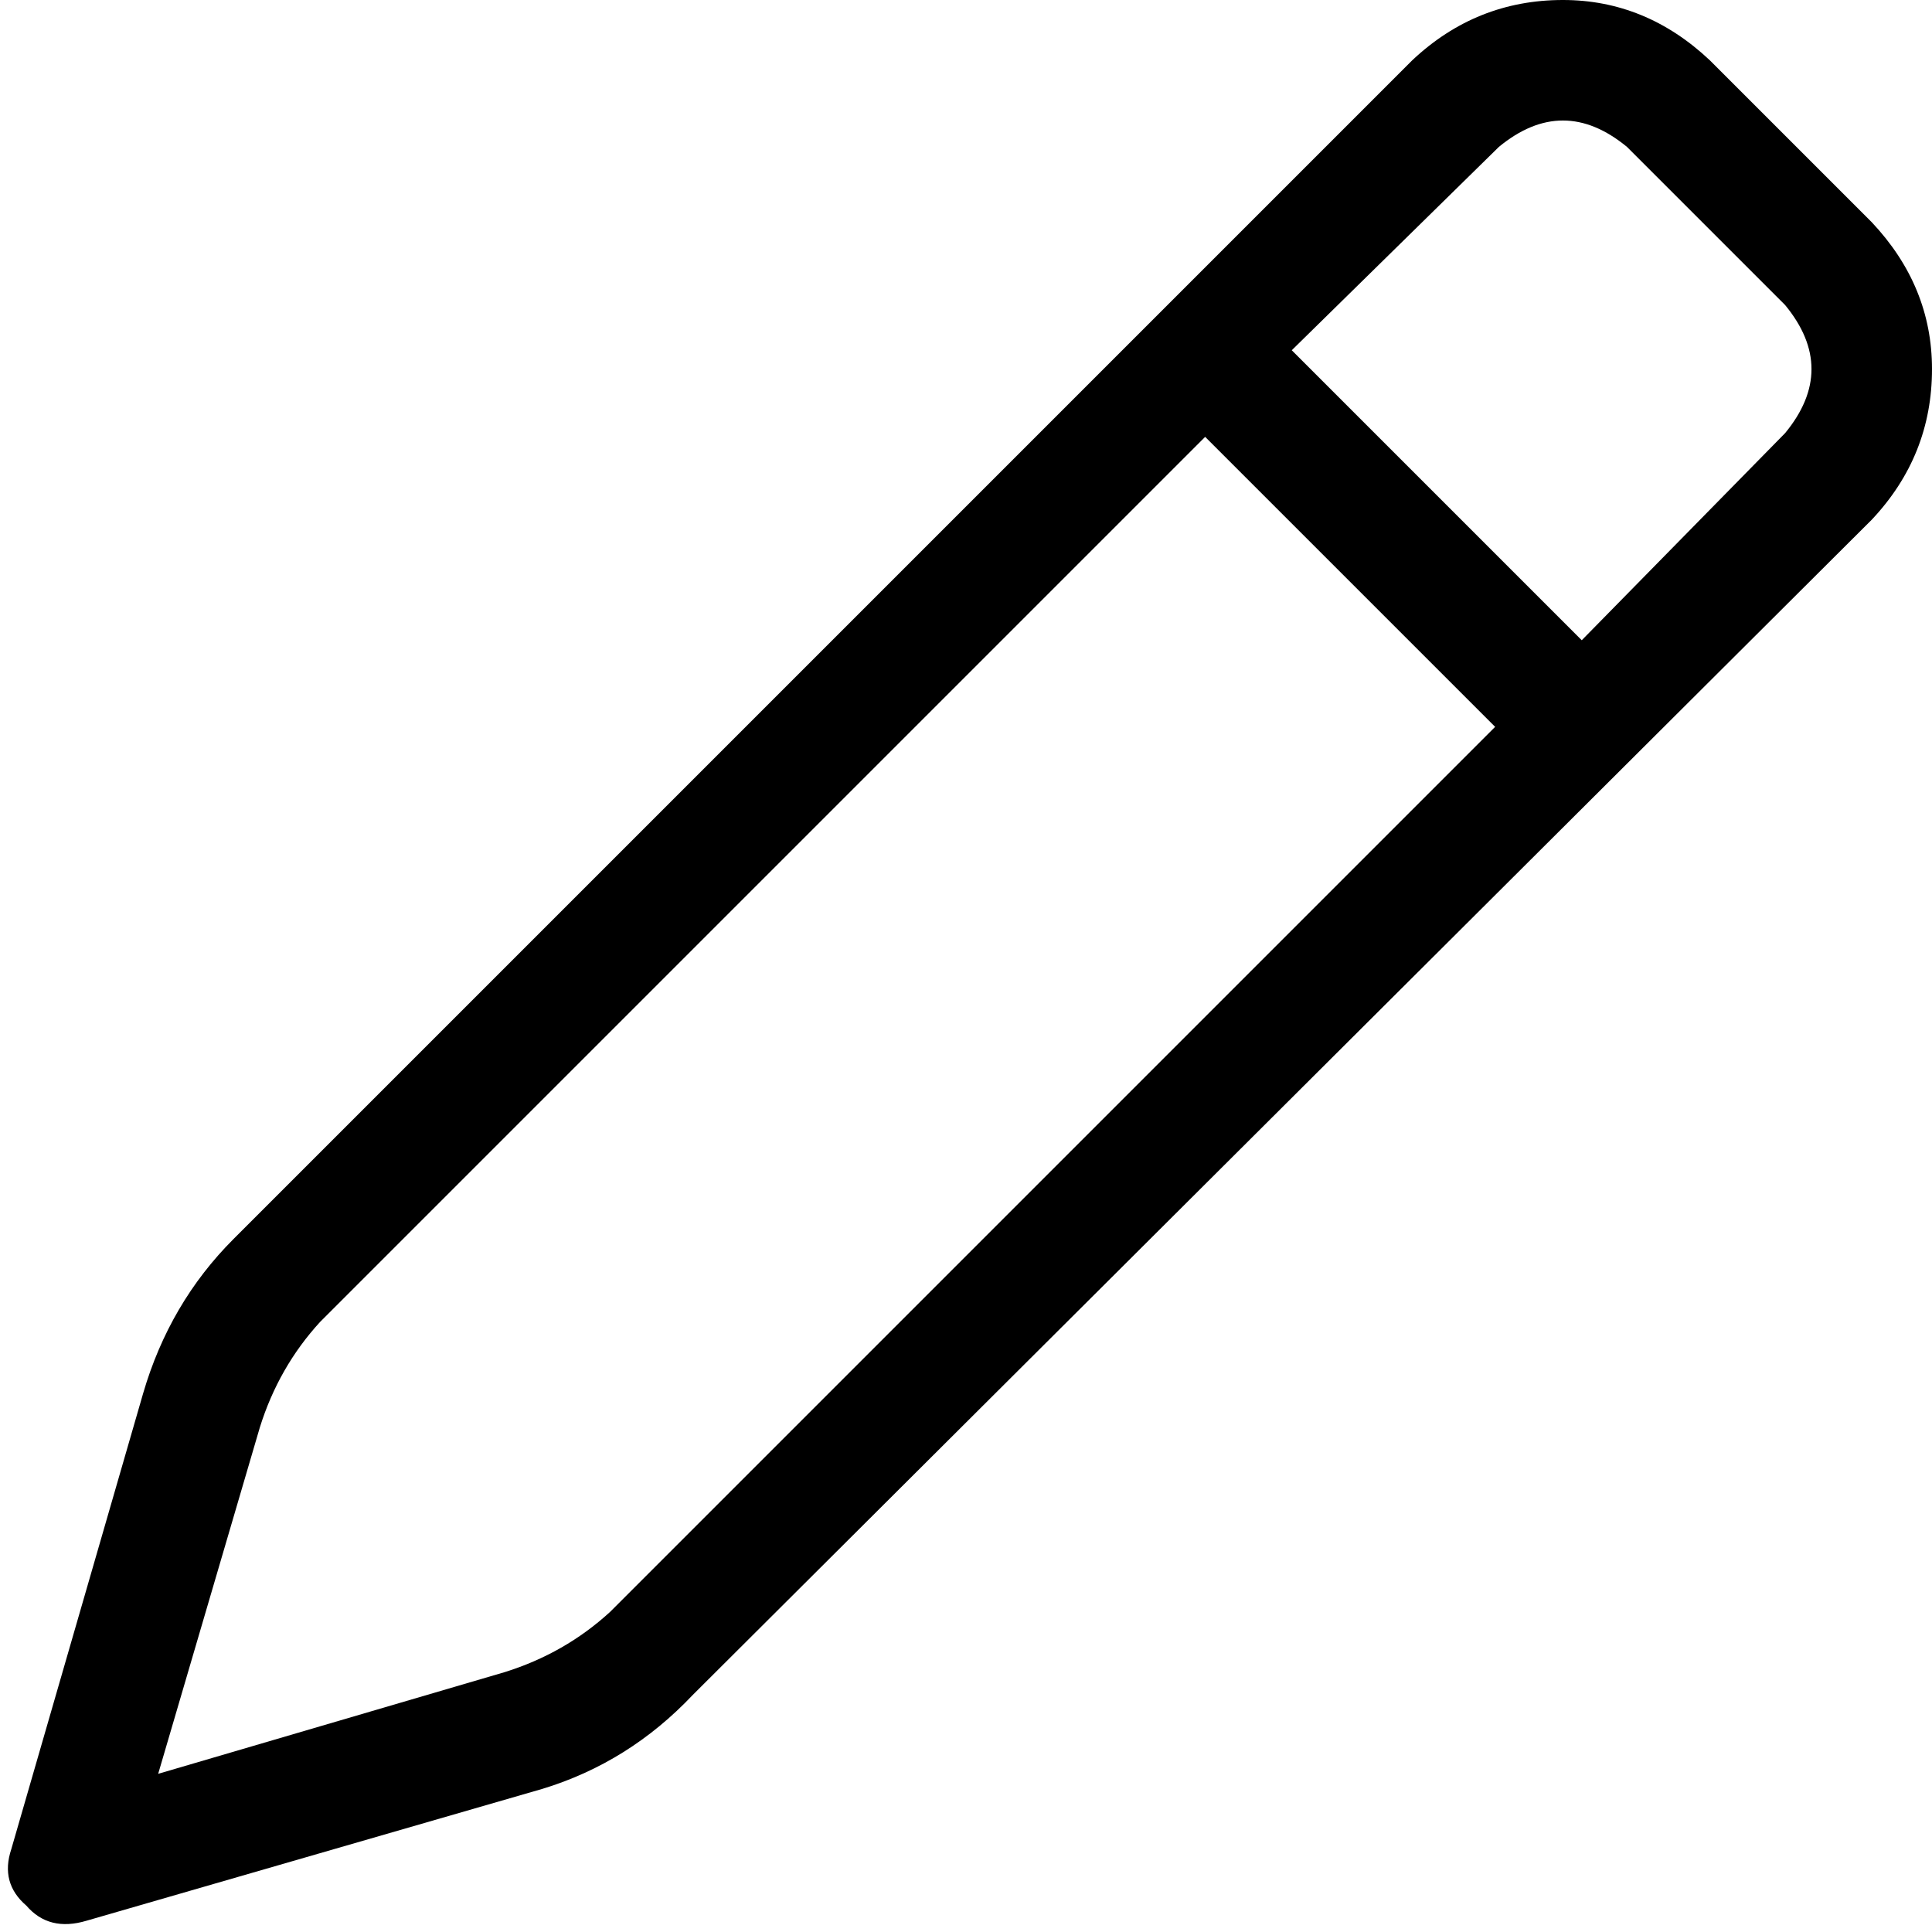 <svg xmlns="http://www.w3.org/2000/svg" viewBox="0 0 513 513">
    <path d="M 398 39 Q 415 25 432 39 L 474 81 Q 488 98 474 115 L 420 170 L 343 93 L 398 39 L 398 39 Z M 320 116 L 397 193 L 162 428 Q 150 439 134 444 L 42 471 L 69 379 Q 74 363 85 351 L 320 116 L 320 116 Z M 454 16 Q 437 0 415 0 L 415 0 Q 392 0 375 16 L 62 329 Q 45 346 38 370 L 3 491 Q 0 500 7 506 Q 13 513 23 510 L 144 475 Q 167 468 184 450 L 497 138 Q 513 121 513 98 Q 513 76 497 59 L 454 16 L 454 16 Z"/>
</svg>
